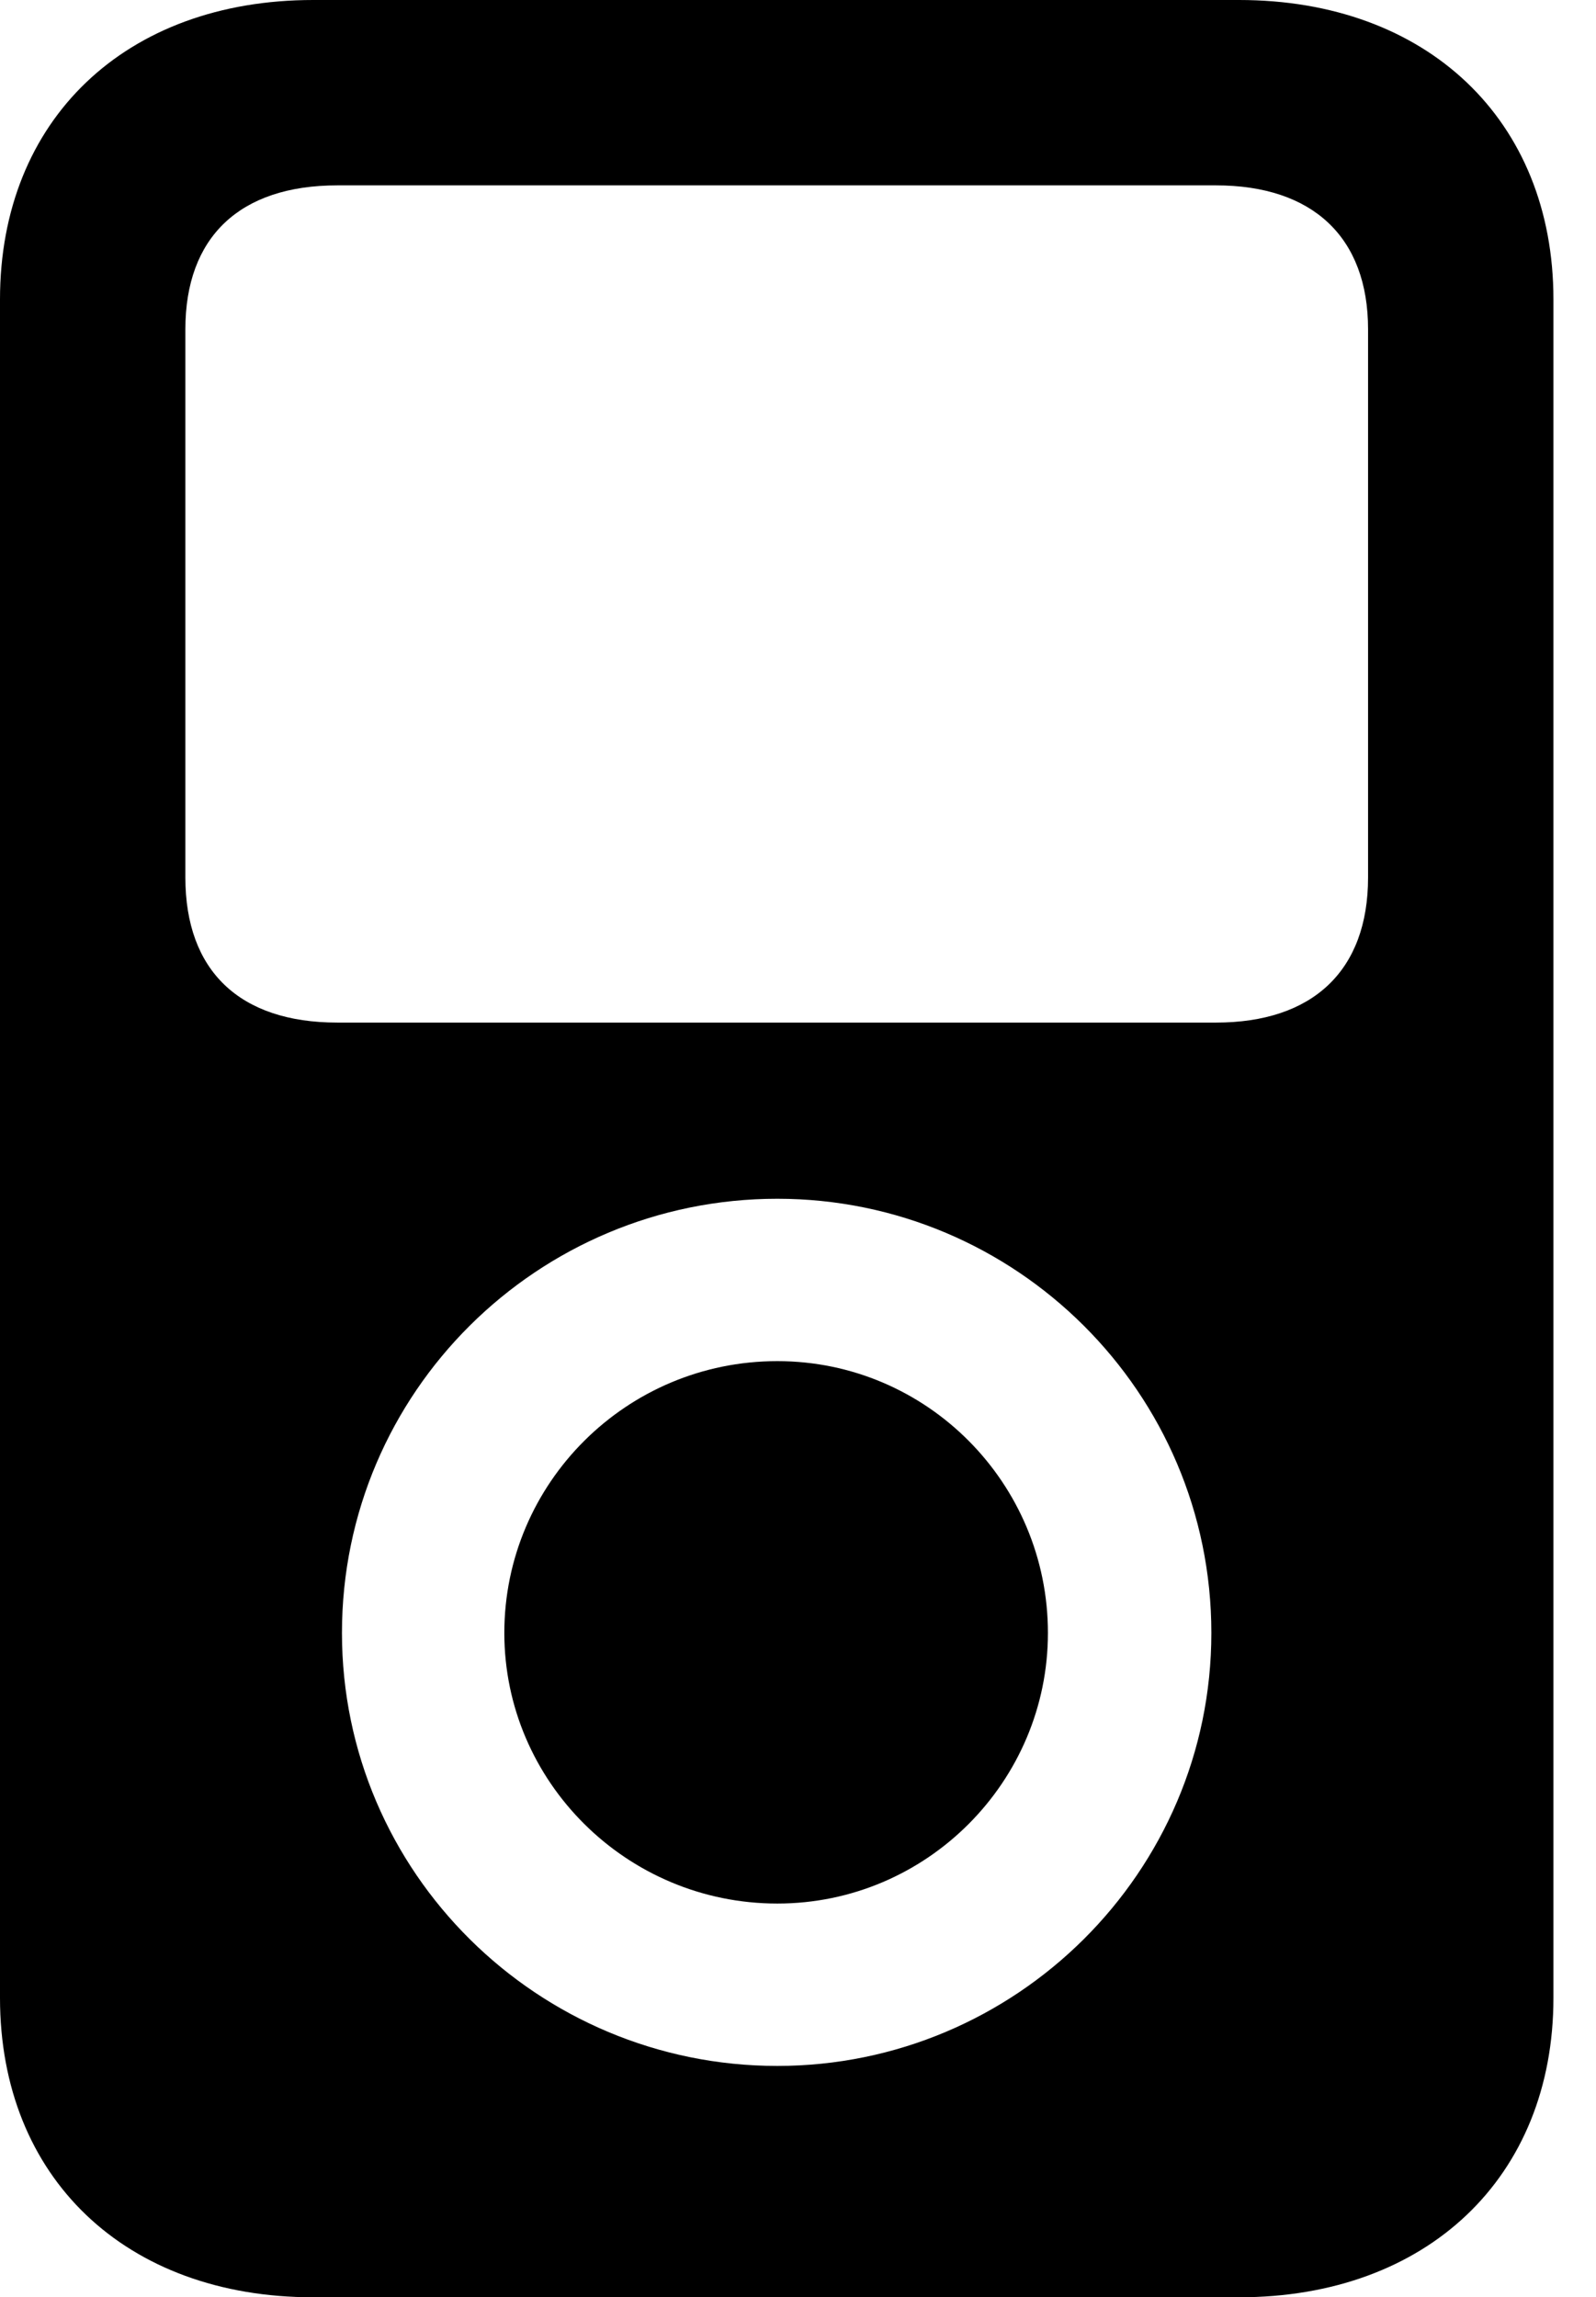 <svg version="1.1" xmlns="http://www.w3.org/2000/svg" xmlns:xlink="http://www.w3.org/1999/xlink" width="13.535" height="19.482" viewBox="0 0 13.535 19.482">
 <g>
  <rect height="19.482" opacity="0" width="13.535" x="0" y="0"/>
  <path d="M0 16.943C0 18.467 1.064 19.482 2.656 19.482L10.508 19.482C12.1 19.482 13.174 18.467 13.174 16.943L13.174 2.539C13.174 1.016 12.1 0 10.508 0L2.656 0C1.064 0 0 1.016 0 2.539ZM1.572 7.441L1.572 2.793C1.572 2.012 2.031 1.572 2.861 1.572L10.312 1.572C11.133 1.572 11.602 2.012 11.602 2.793L11.602 7.441C11.602 8.232 11.133 8.672 10.312 8.672L2.861 8.672C2.031 8.672 1.572 8.232 1.572 7.441ZM6.592 17.52C4.561 17.52 2.9 15.879 2.9 13.848C2.9 11.807 4.561 10.166 6.592 10.166C8.613 10.166 10.273 11.807 10.273 13.848C10.273 15.879 8.613 17.52 6.592 17.52ZM6.592 16.143C5.312 16.143 4.277 15.107 4.277 13.848C4.277 12.578 5.312 11.543 6.592 11.543C7.861 11.543 8.887 12.578 8.887 13.848C8.887 15.107 7.861 16.143 6.592 16.143Z" fill="currentColor"/>
 </g>
</svg>
